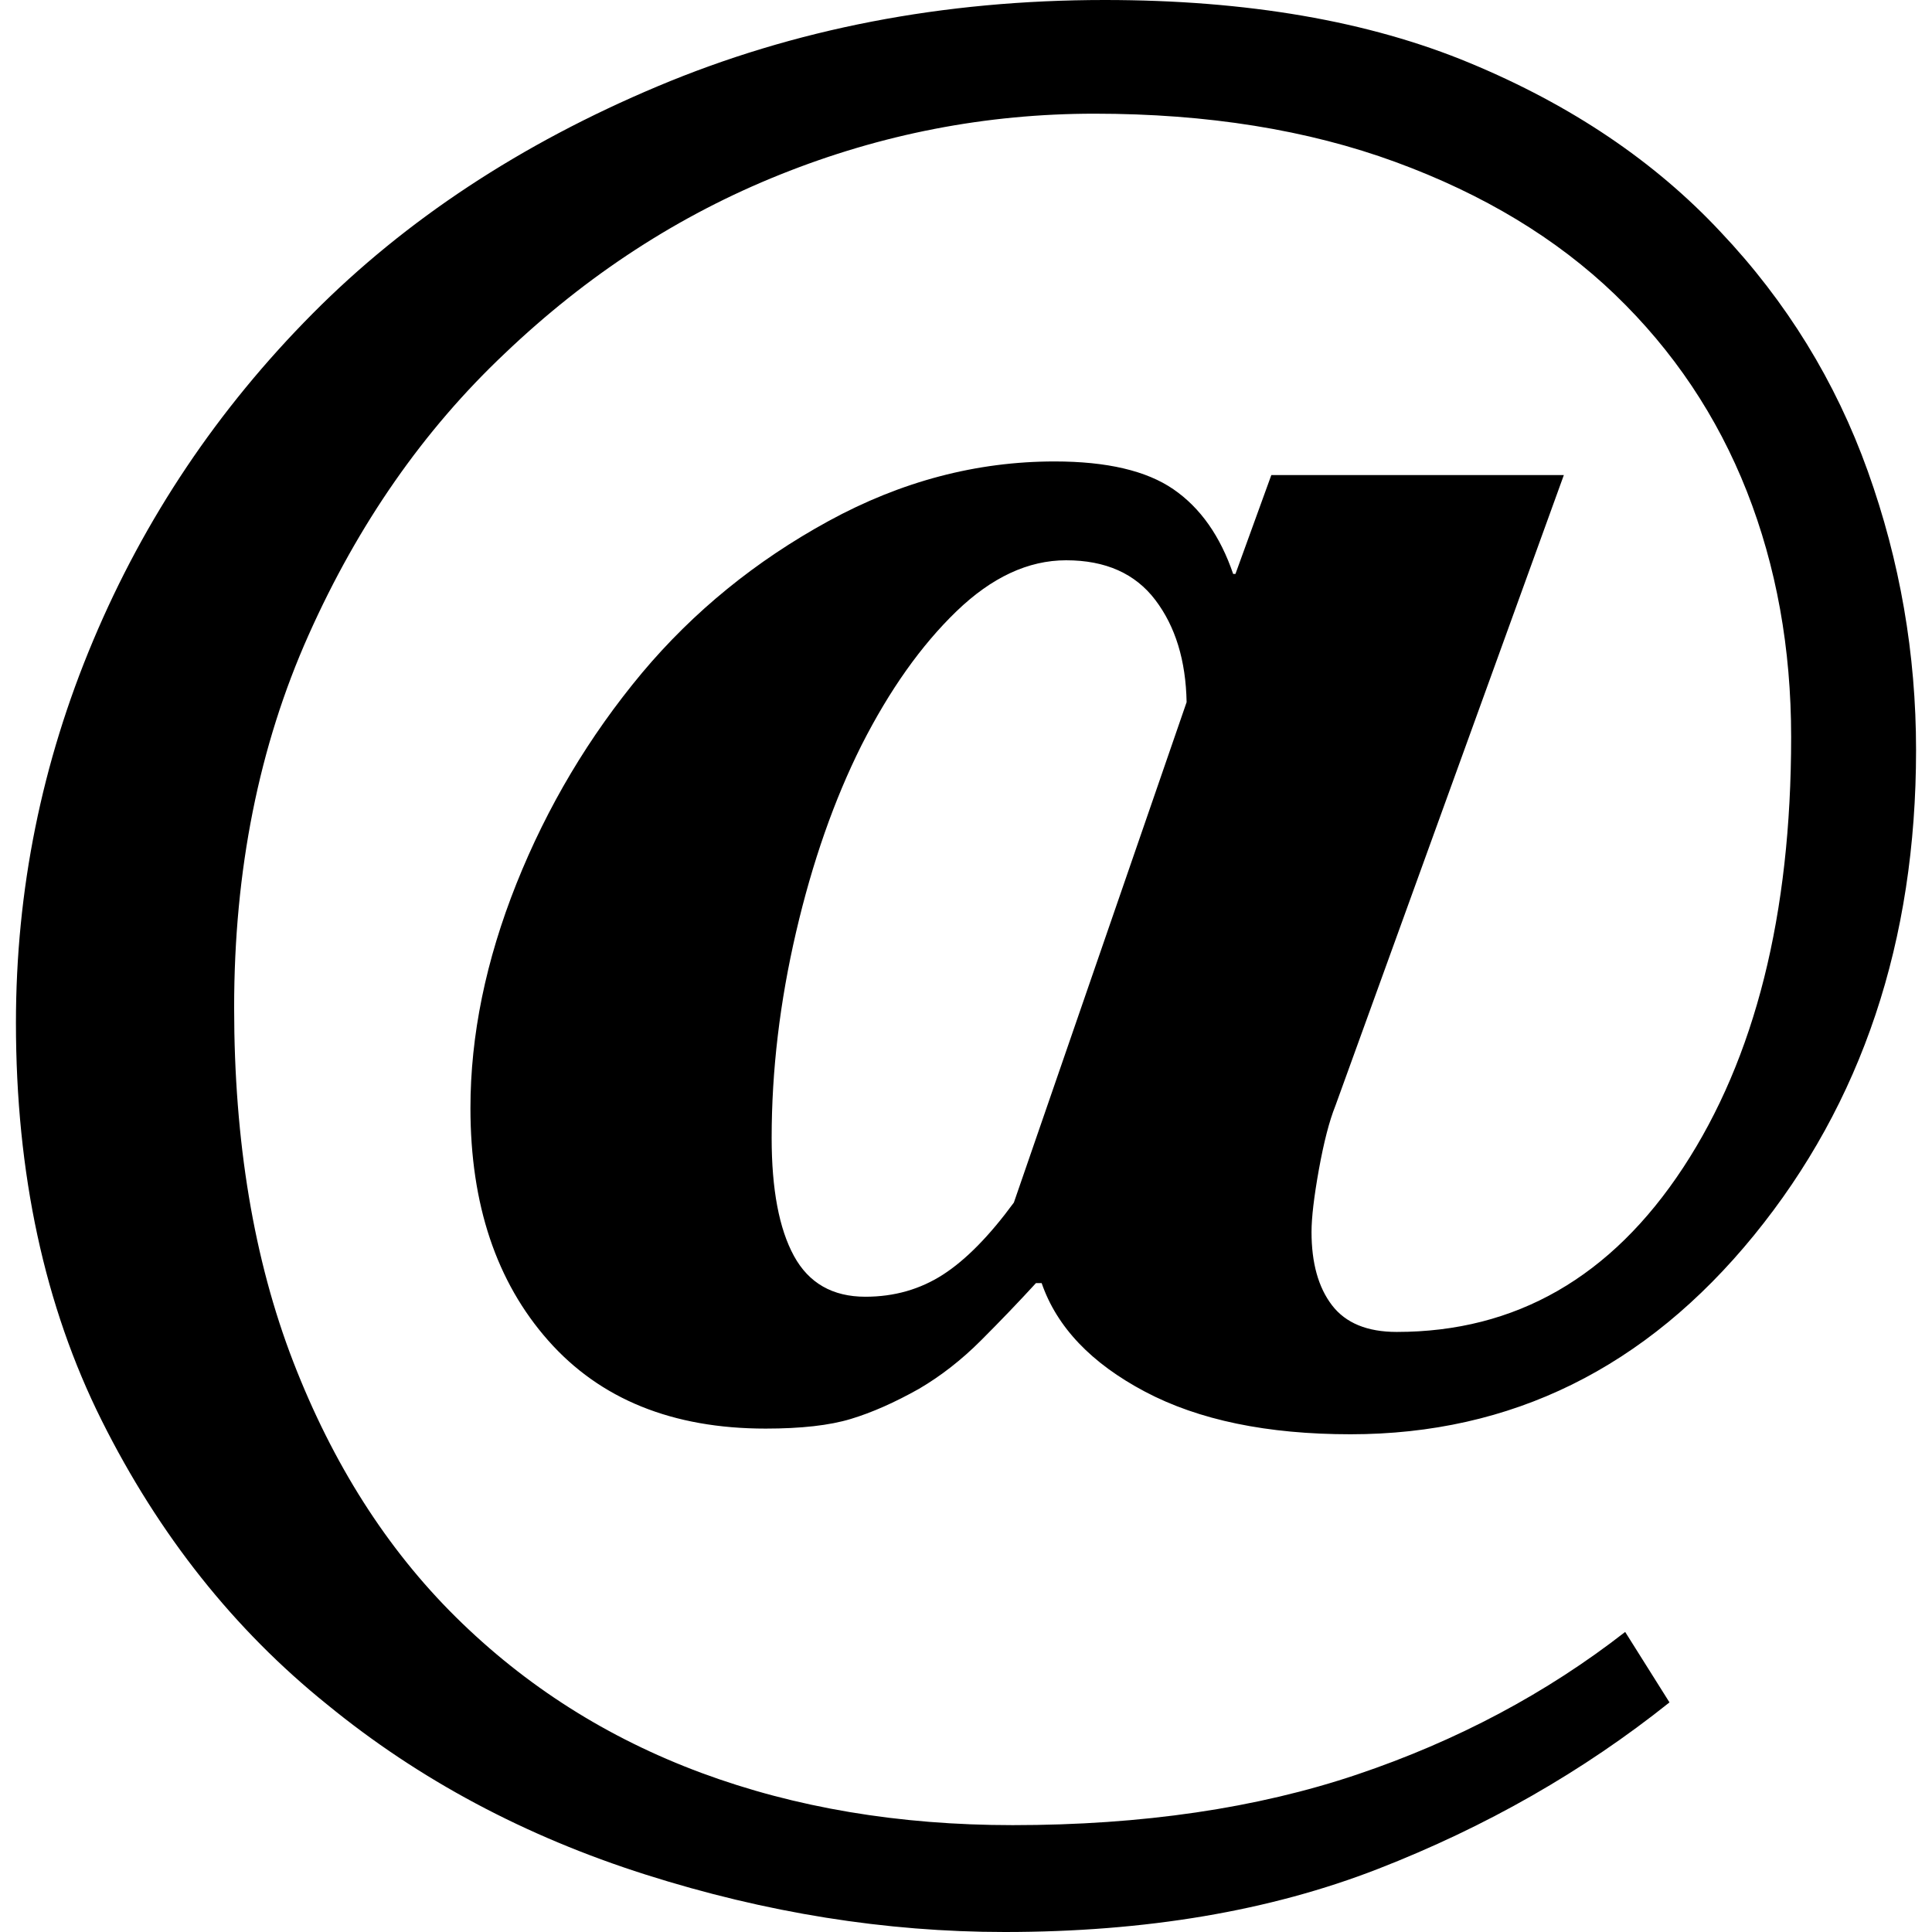 <?xml version="1.0" encoding="utf-8"?>
<!-- Generator: Adobe Illustrator 17.0.0, SVG Export Plug-In . SVG Version: 6.00 Build 0)  -->
<svg version="1.2" baseProfile="tiny" id="Layer_1" xmlns="http://www.w3.org/2000/svg" xmlns:xlink="http://www.w3.org/1999/xlink"
	 x="0px" y="0px" width="32px" height="32px" viewBox="0 0 32 32" overflow="scroll" xml:space="preserve">
<rect fill="none" width="32" height="32"/>
<rect fill="none" width="32" height="32"/>
<path d="M24.348,1.045C22.673,0.348,20.656,0,18.296,0
	c-2.673,0-5.142,0.477-7.407,1.431C8.624,2.384,6.72,3.639,5.177,5.195
	c-1.569,1.581-2.78,3.385-3.633,5.412c-0.854,2.027-1.28,4.138-1.28,6.334
	c0,2.497,0.474,4.693,1.421,6.588c0.947,1.895,2.193,3.464,3.737,4.706
	c1.518,1.242,3.275,2.18,5.271,2.814C12.687,31.683,14.67,32,16.64,32
	c2.334,0,4.395-0.348,6.184-1.045c1.788-0.696,3.398-1.616,4.828-2.758
	l-0.734-1.167c-1.305,1.017-2.786,1.804-4.442,2.362
	c-1.656,0.558-3.558,0.838-5.703,0.838c-1.882,0-3.602-0.289-5.158-0.866
	c-1.556-0.578-2.911-1.438-4.066-2.581c-1.142-1.13-2.039-2.54-2.692-4.228
	c-0.653-1.689-0.979-3.645-0.979-5.868c0-2.273,0.411-4.329,1.233-6.169
	C5.932,8.679,7.015,7.125,8.358,5.857c1.368-1.306,2.889-2.295,4.565-2.966
	c1.675-0.672,3.41-1.008,5.205-1.008c1.87,0,3.532,0.267,4.988,0.801
	c1.456,0.534,2.667,1.266,3.633,2.195c0.966,0.929,1.694,2.016,2.184,3.259
	c0.489,1.243,0.734,2.6,0.734,4.07c0,2.939-0.596,5.316-1.788,7.131
	c-1.192,1.815-2.774,2.722-4.744,2.722c-0.489,0-0.847-0.147-1.073-0.442
	c-0.226-0.295-0.339-0.699-0.339-1.214c0-0.238,0.041-0.584,0.122-1.035
	c0.082-0.452,0.172-0.803,0.273-1.054l3.784-10.447h-4.845L20.463,9.506h-0.038
	c-0.214-0.627-0.543-1.095-0.989-1.402c-0.446-0.307-1.102-0.461-1.967-0.461
	c-1.293,0-2.542,0.329-3.747,0.988c-1.205,0.659-2.234,1.497-3.087,2.513
	c-0.879,1.054-1.572,2.218-2.081,3.492c-0.508,1.274-0.762,2.513-0.762,3.718
	c0,1.594,0.429,2.877,1.288,3.849c0.859,0.973,2.06,1.459,3.602,1.459
	c0.589,0,1.059-0.053,1.411-0.16c0.351-0.106,0.727-0.273,1.129-0.499
	c0.363-0.213,0.705-0.48,1.025-0.8c0.32-0.32,0.624-0.637,0.912-0.951
	h0.094c0.251,0.728,0.821,1.327,1.711,1.798
	c0.89,0.471,2.025,0.706,3.405,0.706c2.664,0,4.89-1.098,6.681-3.294
	c1.79-2.196,2.686-4.875,2.686-8.038c0-1.593-0.267-3.134-0.8-4.621
	c-0.533-1.487-1.346-2.808-2.438-3.962C27.407,2.673,26.024,1.741,24.348,1.045z
	 M16.793,19.918c-0.404,0.551-0.795,0.949-1.173,1.193
	c-0.379,0.244-0.807,0.367-1.287,0.367c-0.542,0-0.937-0.225-1.183-0.676
	c-0.246-0.451-0.369-1.103-0.369-1.955c0-1.115,0.135-2.252,0.405-3.411
	c0.27-1.159,0.631-2.189,1.083-3.092c0.464-0.915,0.988-1.654,1.572-2.218
	c0.584-0.564,1.189-0.846,1.817-0.846c0.653,0,1.145,0.219,1.478,0.658
	c0.333,0.439,0.505,1.002,0.518,1.692L16.793,19.918z"/>
</svg>
